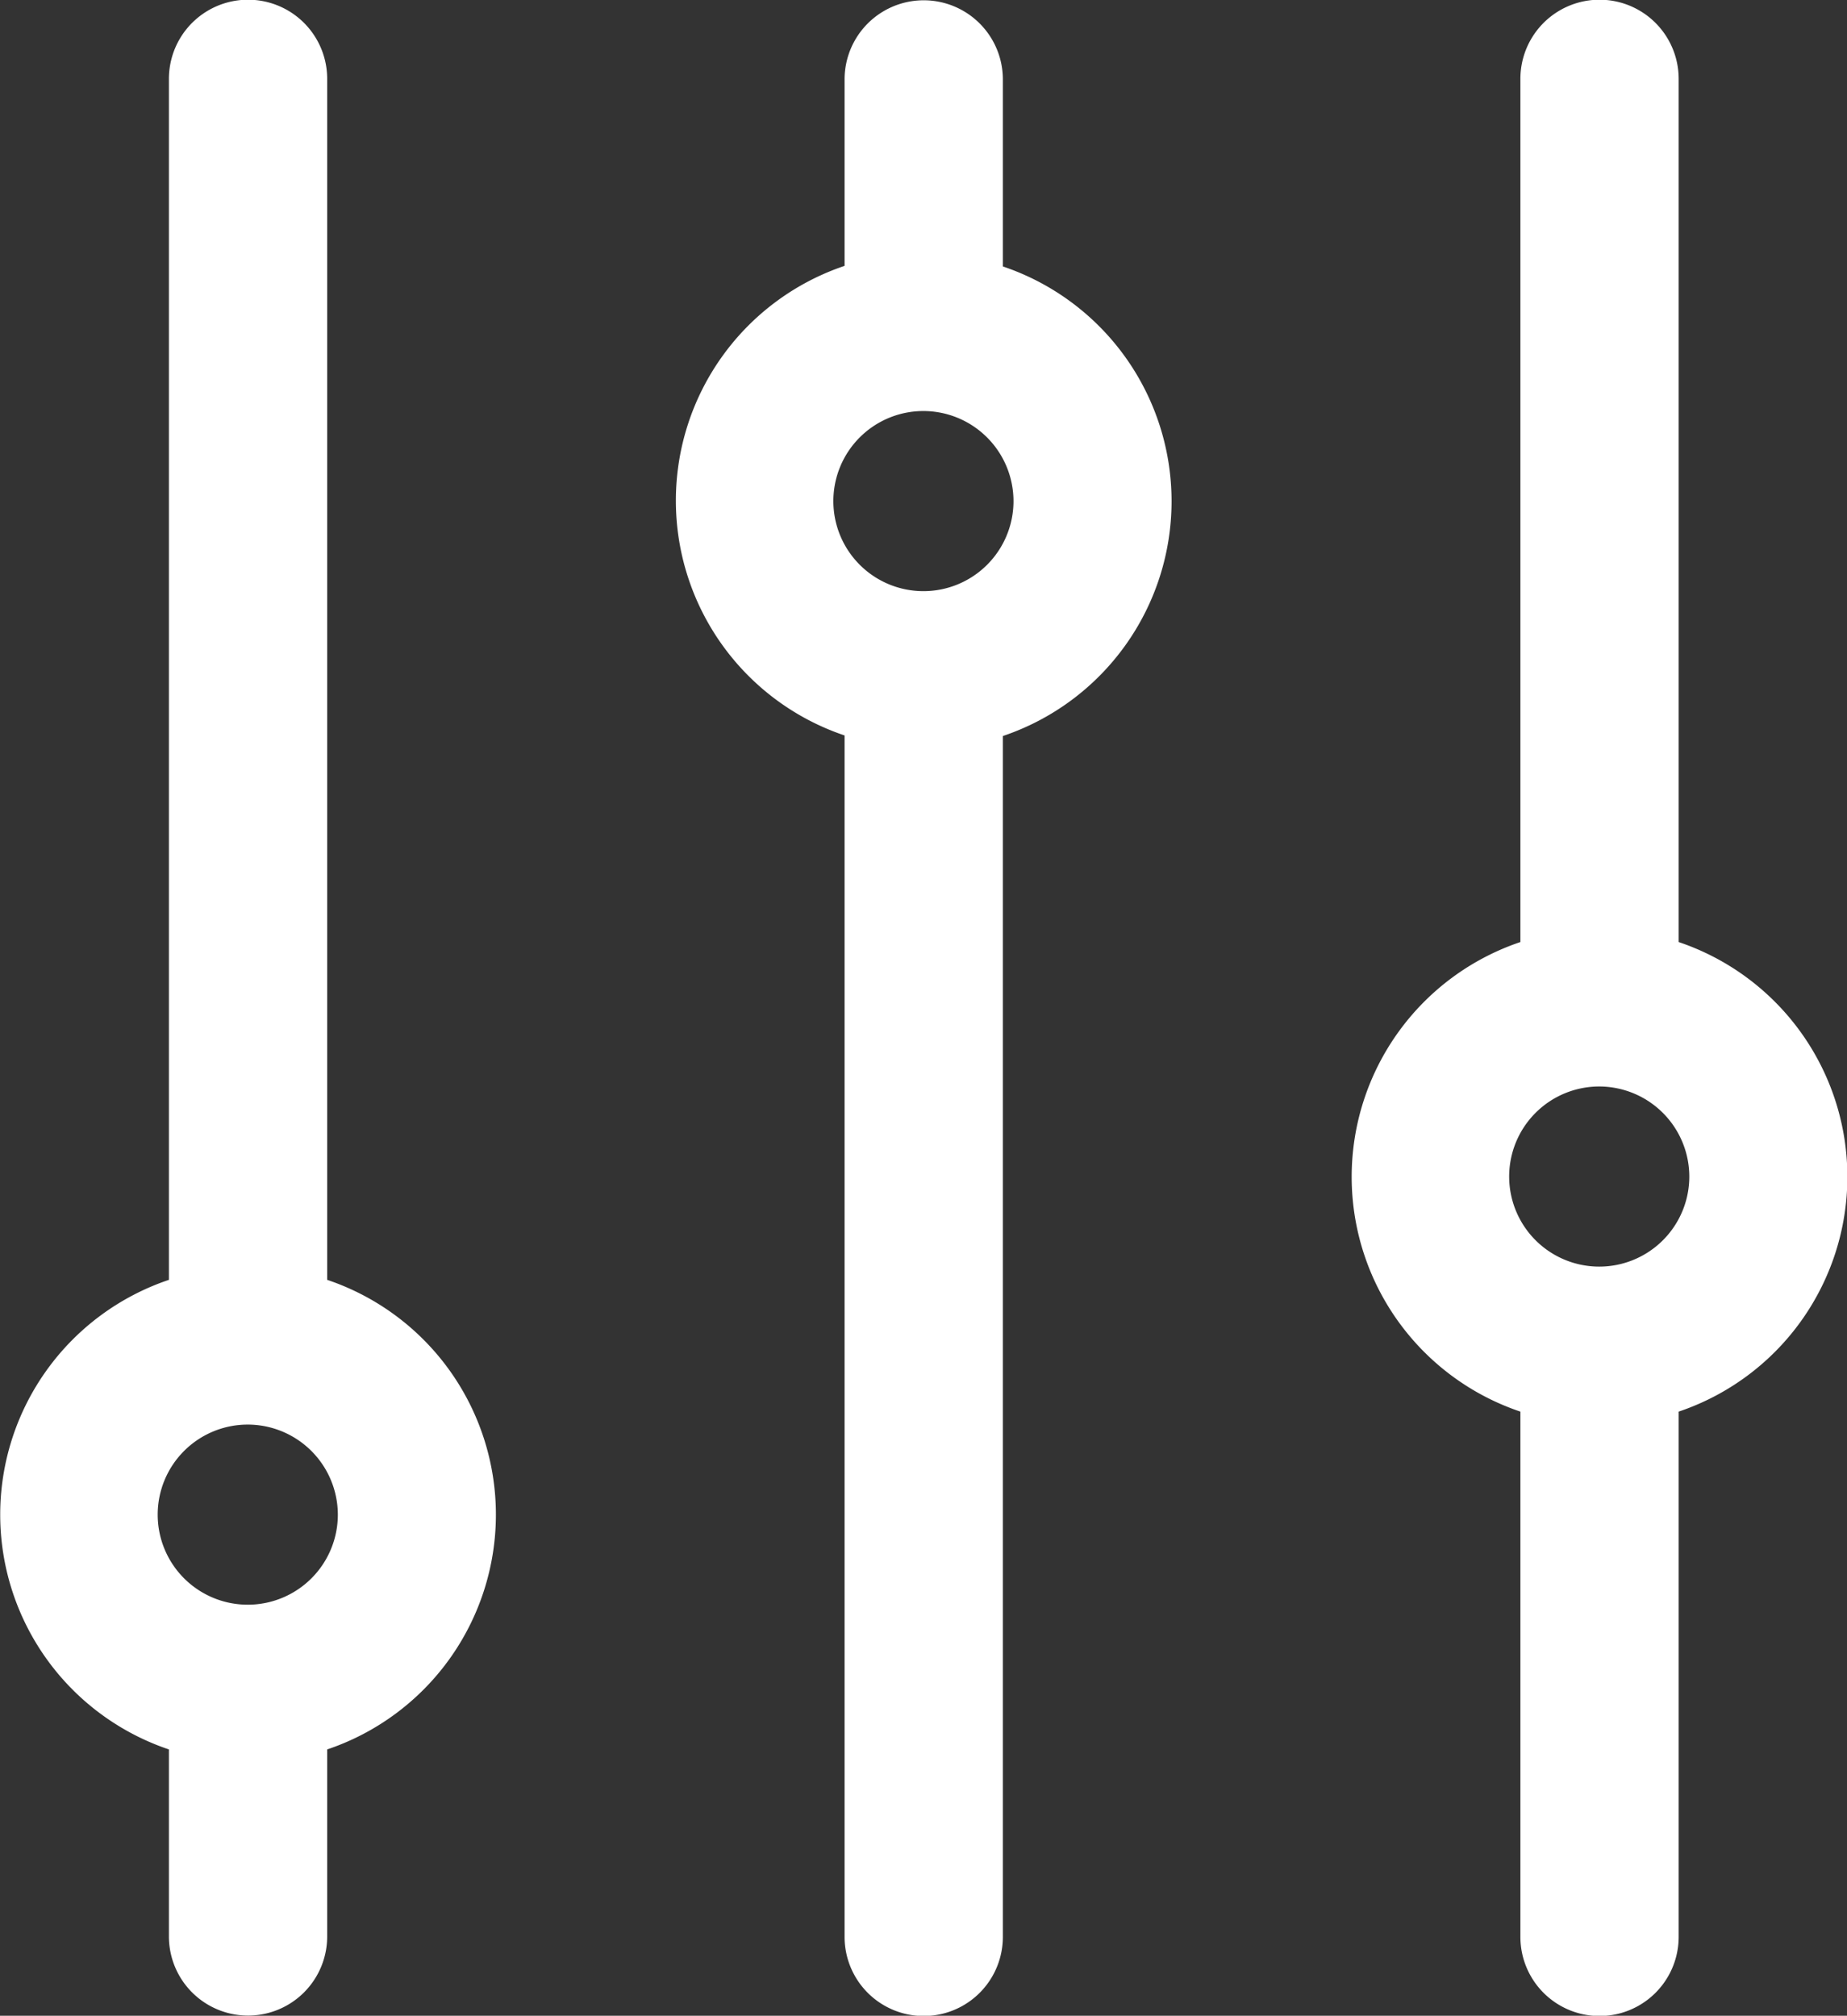 <svg xmlns="http://www.w3.org/2000/svg" width="12.837" height="14.011" viewBox="0 0 12.837 14.011">
  <rect x="0" y="0" width="12.837" height="14.011" fill="#333333" stroke="none"/>
  <g id="filter" transform="translate(-2.935 16.359) rotate(-90)">
    <path id="Path_321" data-name="Path 321" d="M77.73,81.508H69.382a1.722,1.722,0,0,0-3.264,0h-1.3a.548.548,0,0,0,0,1.1h1.3a1.722,1.722,0,0,0,3.264,0H77.73a.548.548,0,1,0,0-1.1Zm-9.98,1.174a.626.626,0,1,1,.626-.626A.627.627,0,0,1,67.75,82.682Z" transform="translate(-61.919 -77.399)" fill="#fff"/>
    <path id="Path_322" data-name="Path 322" d="M77.73,210.041h-1.3a1.722,1.722,0,0,0-3.264,0H64.815a.548.548,0,0,0,0,1.1h8.347a1.722,1.722,0,0,0,3.264,0h1.3a.548.548,0,1,0,0-1.1Zm-2.935,1.174a.626.626,0,1,1,.626-.626A.627.627,0,0,1,74.795,211.215Z" transform="translate(-61.919 -201.236)" fill="#fff"/>
    <path id="Path_323" data-name="Path 323" d="M77.73,338.574h-6a1.722,1.722,0,0,0-3.264,0H64.815a.548.548,0,1,0,0,1.1h3.651a1.722,1.722,0,0,0,3.264,0h6a.548.548,0,1,0,0-1.1ZM70.1,339.748a.626.626,0,1,1,.626-.626A.627.627,0,0,1,70.1,339.748Z" transform="translate(-61.919 -325.072)" fill="#fff"/>
  </g>
</svg>
